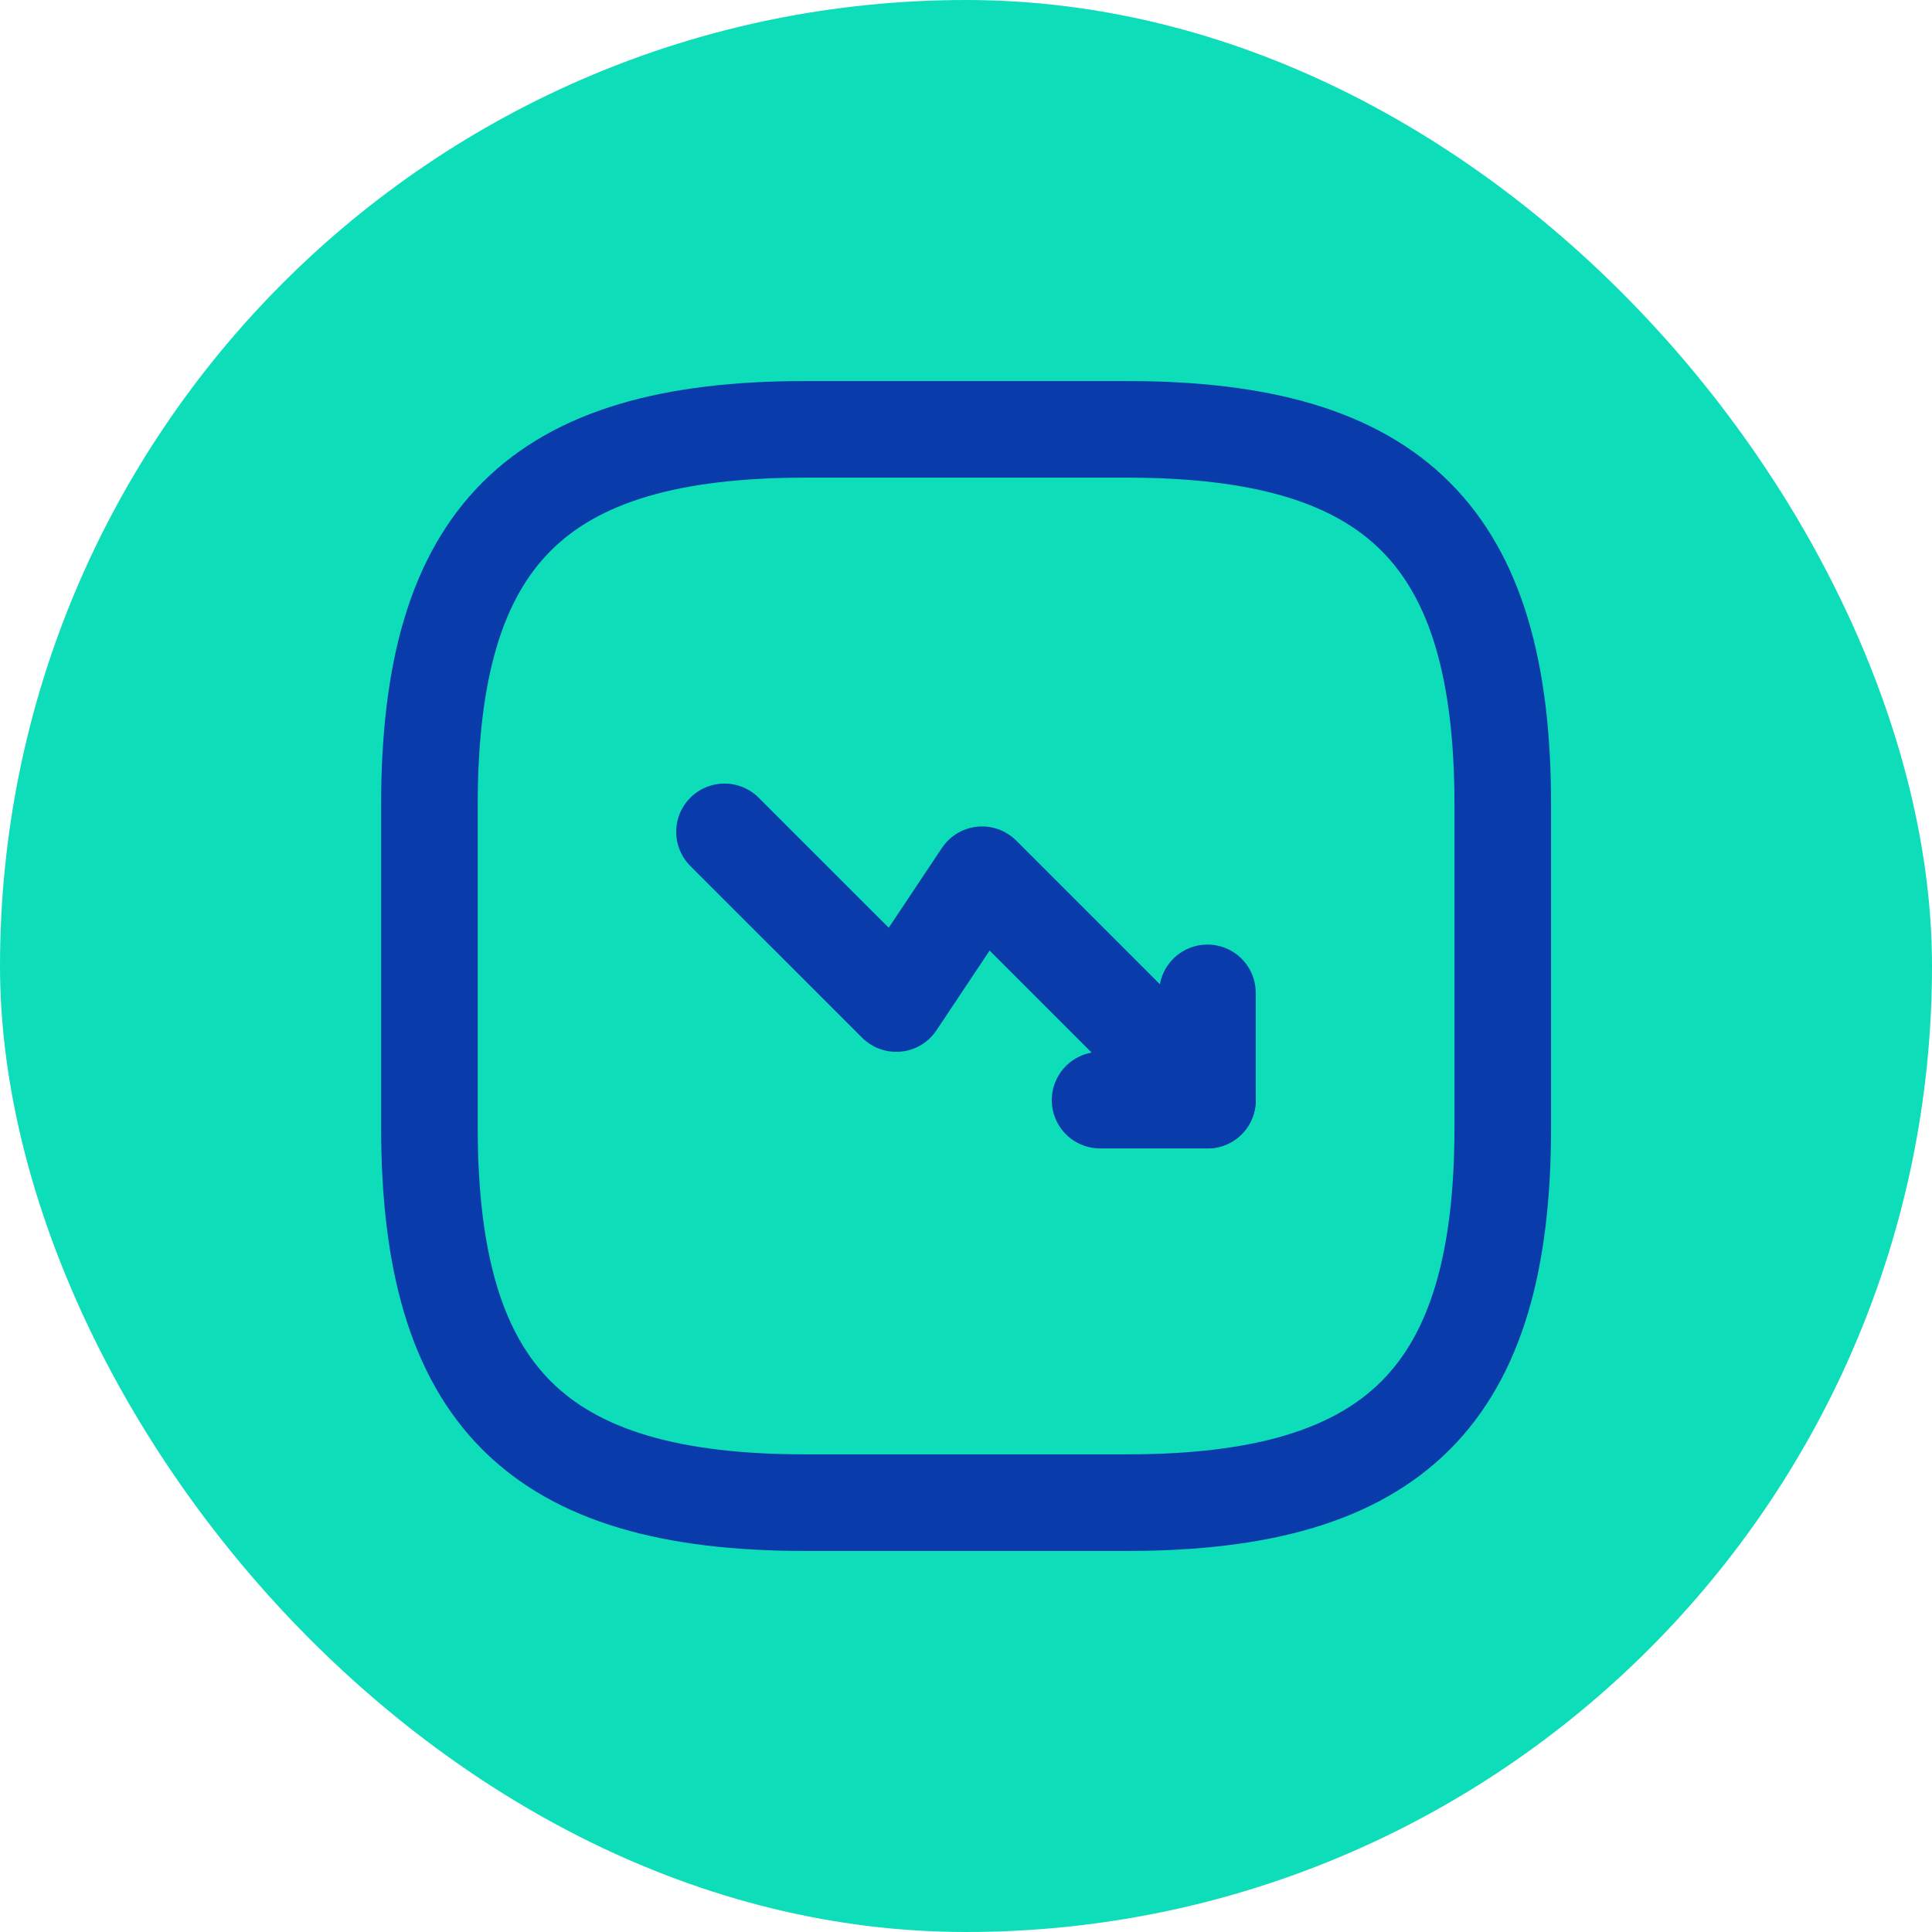 <svg width="30" height="30" viewBox="0 0 30 30" fill="none" xmlns="http://www.w3.org/2000/svg">
<rect width="30" height="30" rx="15" fill="#0EDDBA"/>
<path d="M18.75 17.083L15.25 13.583L13.917 15.583L11.25 12.917" stroke="#093BAA" stroke-width="1.5" stroke-linecap="round" stroke-linejoin="round"/>
<path d="M17.082 17.083H18.749V15.417" stroke="#093BAA" stroke-width="1.5" stroke-linecap="round" stroke-linejoin="round"/>
<path d="M12.501 23.333H17.501C21.668 23.333 23.335 21.667 23.335 17.5V12.5C23.335 8.333 21.668 6.667 17.501 6.667H12.501C8.335 6.667 6.668 8.333 6.668 12.5V17.5C6.668 21.667 8.335 23.333 12.501 23.333Z" stroke="#093BAA" stroke-width="1.5" stroke-linecap="round" stroke-linejoin="round"/>
</svg>
